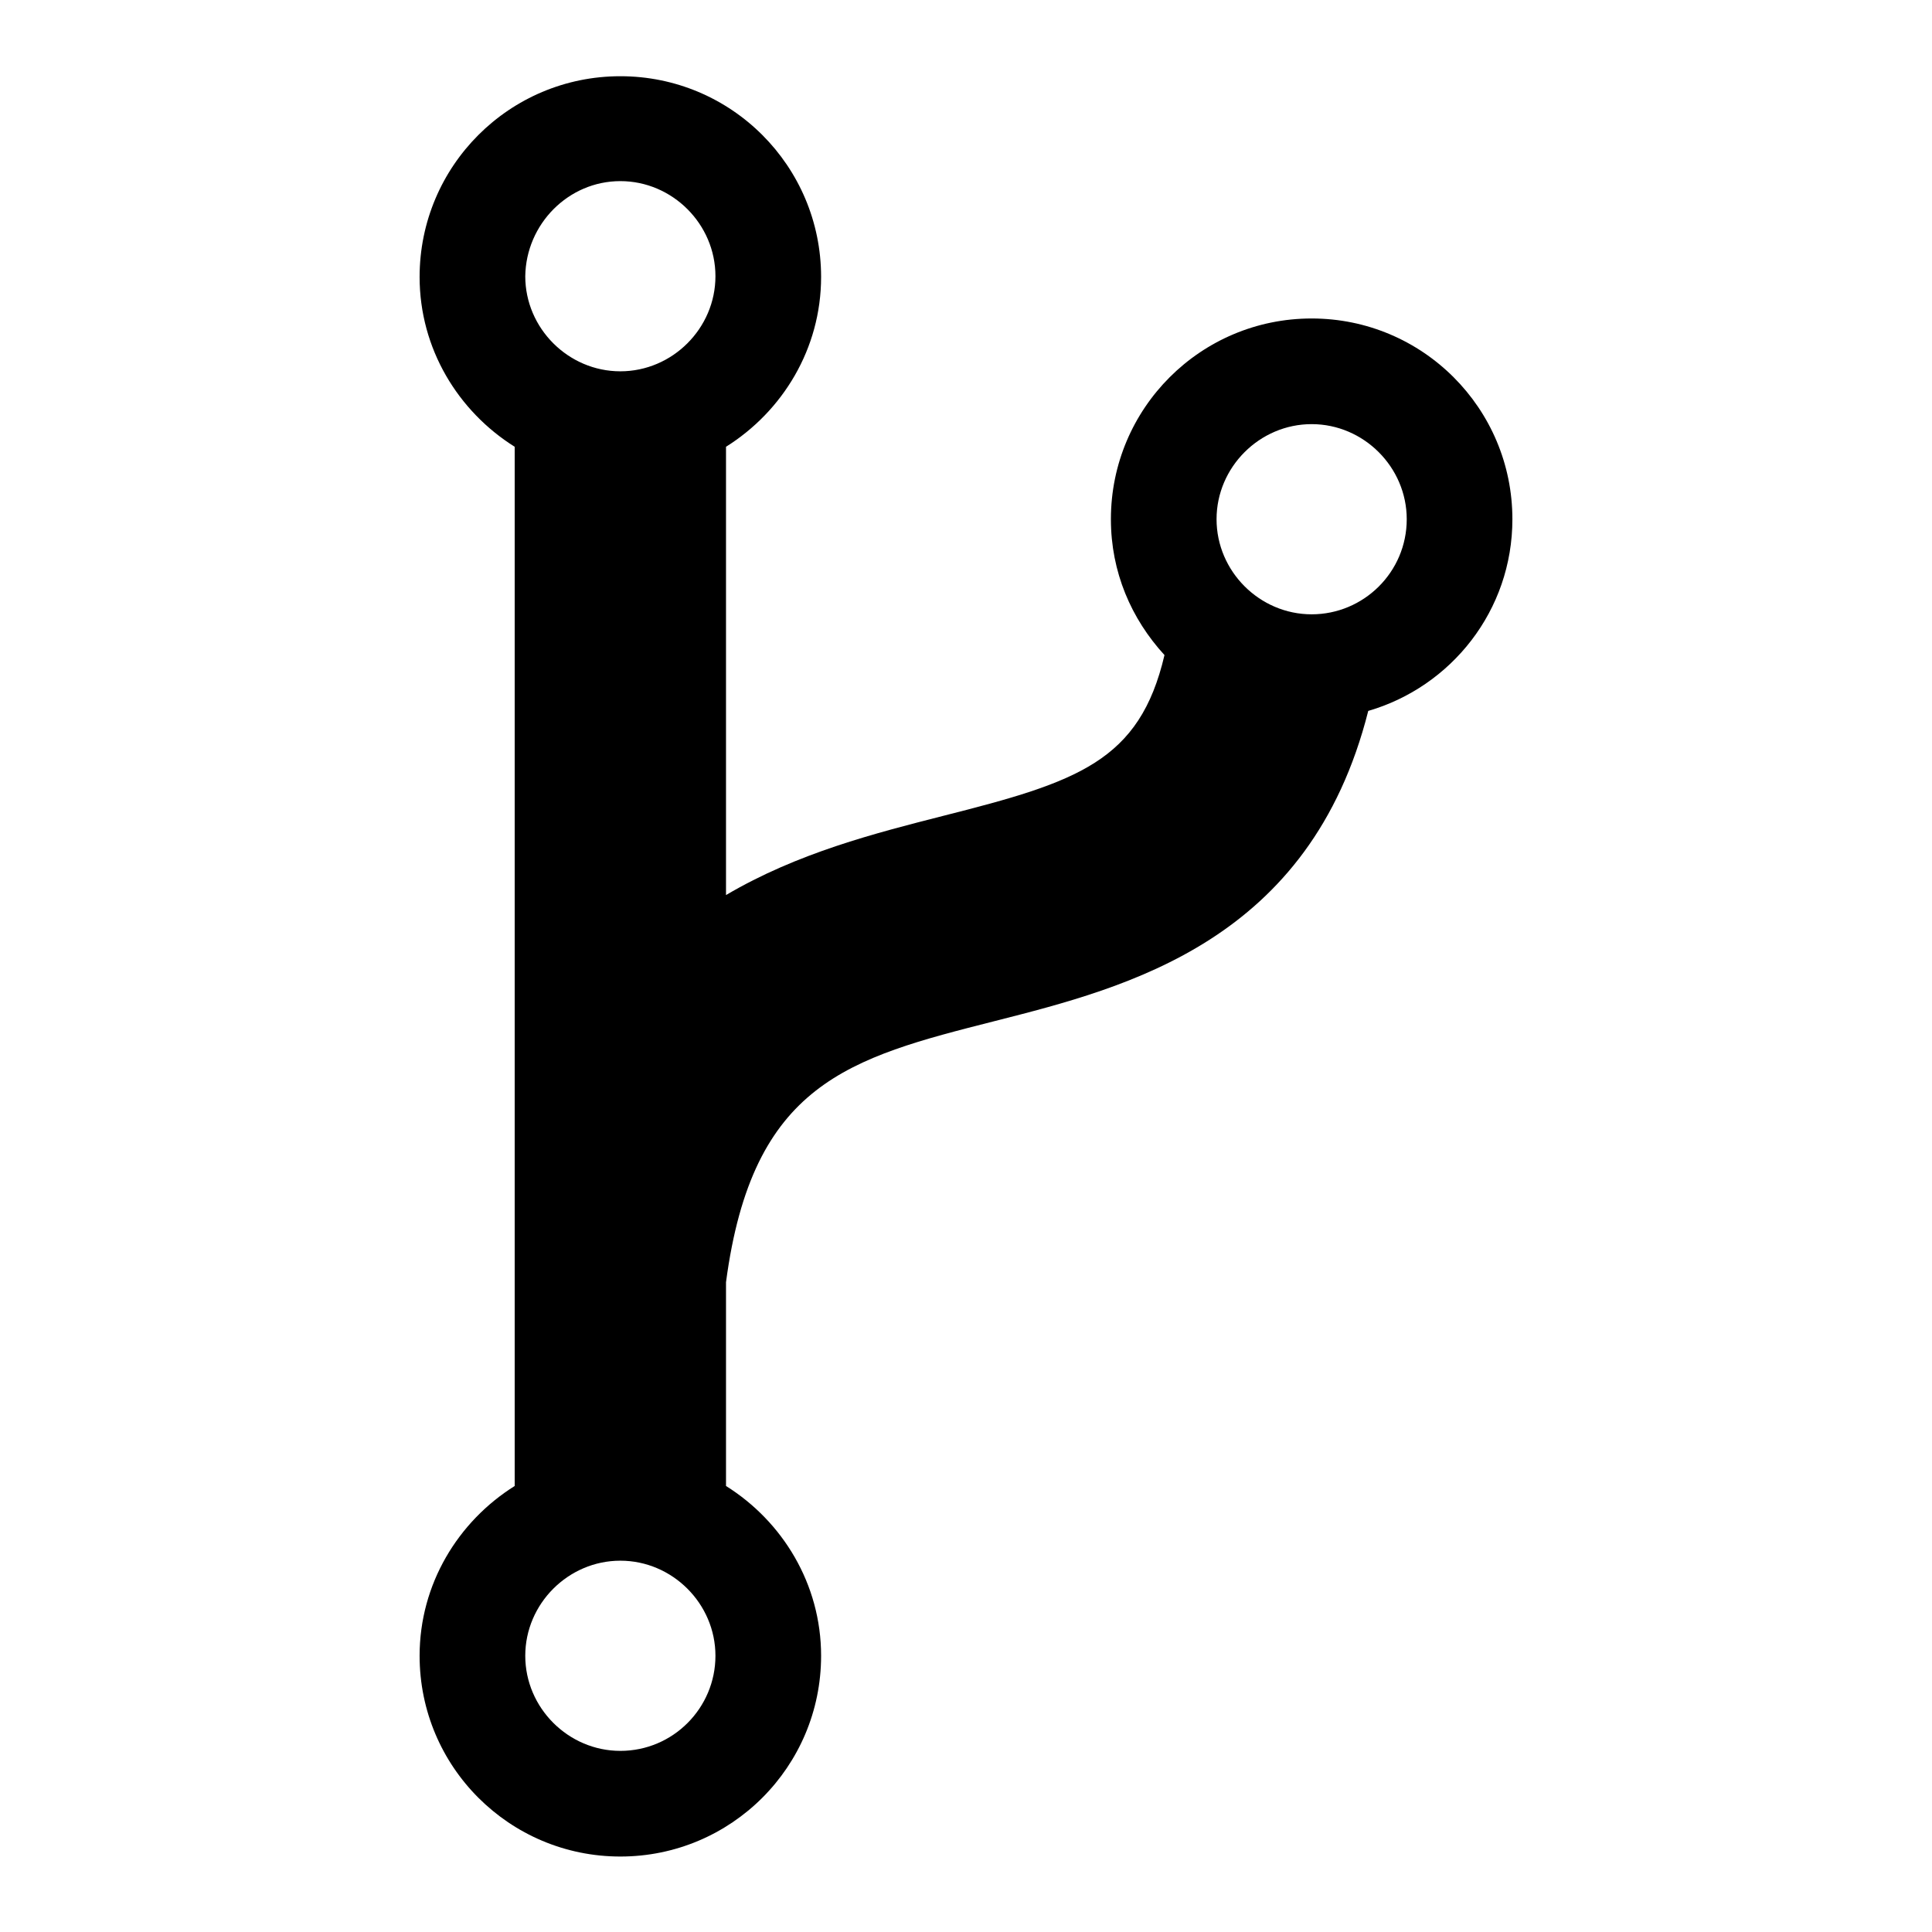 <?xml version="1.0" encoding="utf-8"?>
<!-- Svg Vector Icons : http://www.onlinewebfonts.com/icon -->
<!DOCTYPE svg PUBLIC "-//W3C//DTD SVG 1.1//EN" "http://www.w3.org/Graphics/SVG/1.1/DTD/svg11.dtd">
<svg version="1.1" xmlns="http://www.w3.org/2000/svg" xmlns:xlink="http://www.w3.org/1999/xlink" x="0px" y="0px" viewBox="0 0 256 256" enable-background="new 0 0 256 256" xml:space="preserve">
<g><g><g><path fill="#000000" d="M200.4,68.8c0-14.7-11.9-26.6-26.6-26.6c-14.7,0-26.6,11.9-26.6,26.6c0,7,2.7,13.2,7.1,18c-3.3,14.1-11.5,16.8-29.3,21.3c-9,2.3-19.3,4.9-28.8,10.5V59.2c7.5-4.7,12.6-13,12.6-22.5c0-14.7-11.9-26.6-26.6-26.6c-14.7,0-26.6,11.9-26.6,26.6c0,9.5,5.1,17.8,12.6,22.5v137.7c-7.5,4.7-12.6,13-12.6,22.5c0,14.7,11.9,26.6,26.6,26.6c14.7,0,26.6-11.9,26.6-26.6c0-9.5-5.1-17.8-12.6-22.5v-27c3.5-26.4,16.3-29.7,35.6-34.6c17.7-4.5,41.8-10.6,49.5-41.1C192.3,91,200.4,80.9,200.4,68.8z M82.2,24c6.9,0,12.6,5.7,12.6,12.6c0,6.9-5.7,12.6-12.6,12.6s-12.6-5.7-12.6-12.6C69.7,29.7,75.3,24,82.2,24z M82.2,232c-6.9,0-12.6-5.7-12.6-12.6c0-6.9,5.7-12.6,12.6-12.6s12.6,5.7,12.6,12.6C94.8,226.3,89.2,232,82.2,232z M173.8,81.4c-6.9,0-12.6-5.7-12.6-12.6c0-6.9,5.7-12.6,12.6-12.6s12.6,5.7,12.6,12.6C186.4,75.8,180.7,81.4,173.8,81.4z"/></g><g></g><g></g><g></g><g></g><g></g><g></g><g></g><g></g><g></g><g></g><g></g><g></g><g></g><g></g><g></g></g></g>
</svg>